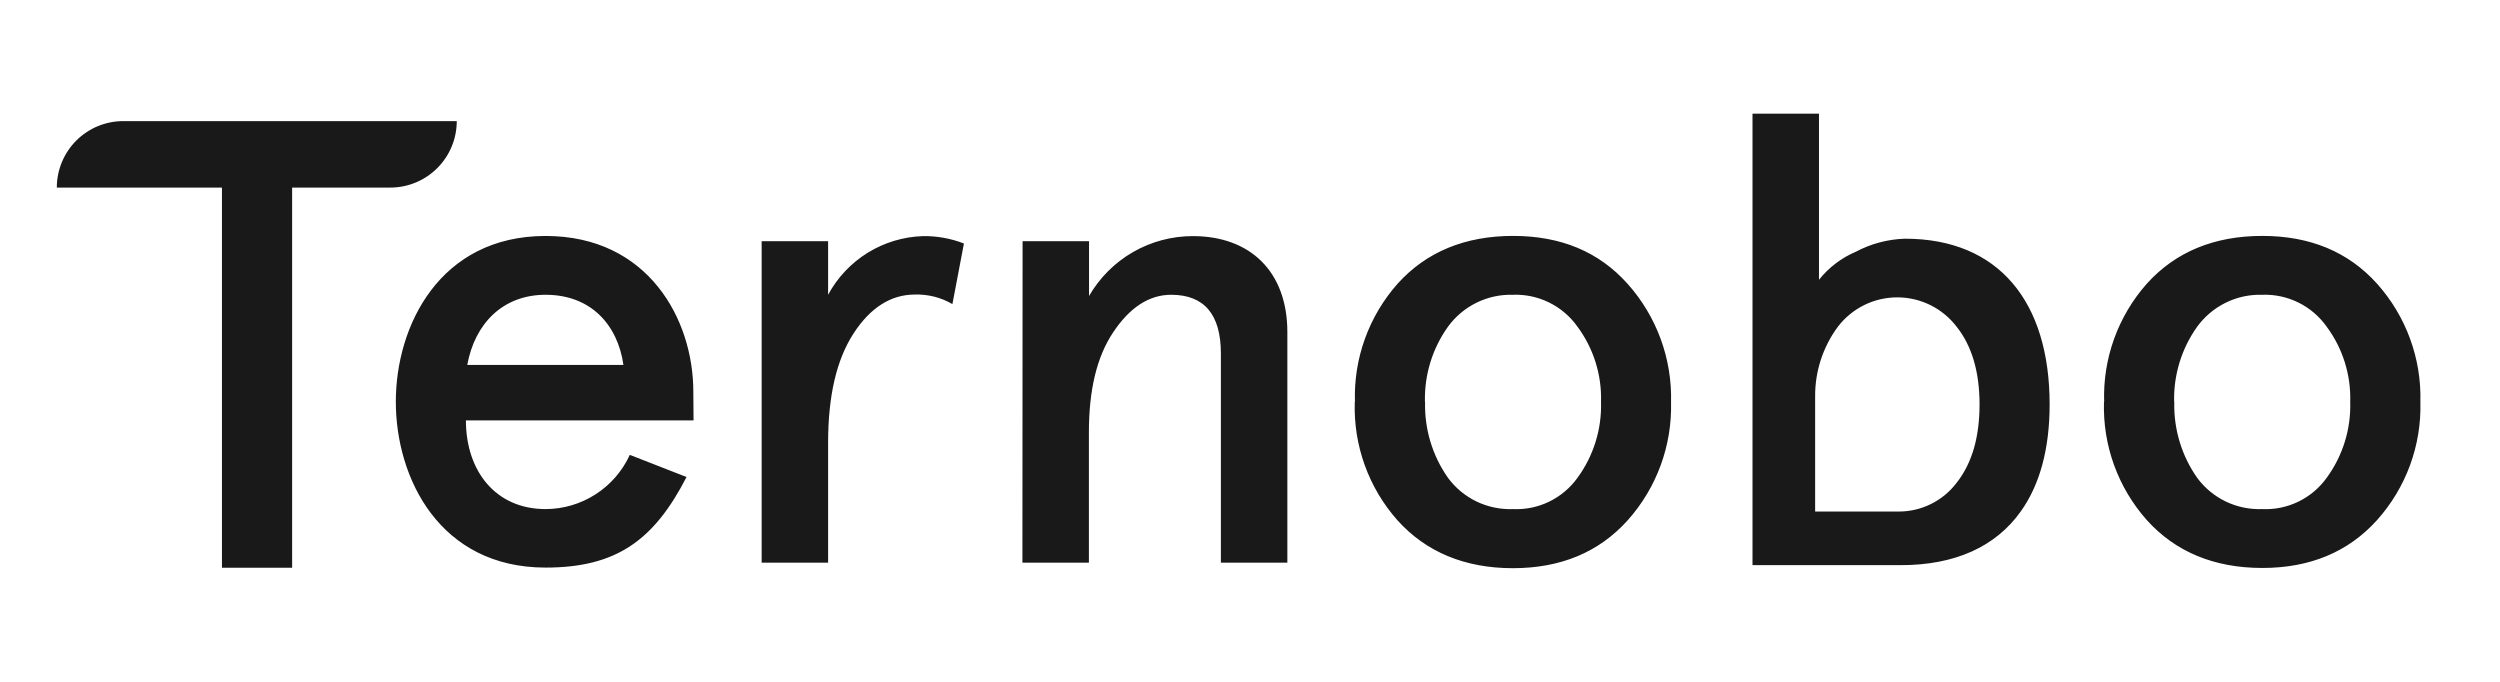 <svg width="88" height="24" viewBox="0 0 88 24" fill="none" xmlns="http://www.w3.org/2000/svg">
<path d="M2 6.603C2 5.982 2.247 5.387 2.685 4.948C3.124 4.509 3.719 4.263 4.34 4.263H16.078C16.078 4.883 15.831 5.479 15.392 5.917C14.954 6.356 14.358 6.603 13.738 6.603H10.283V19.984H7.813V6.603H2ZM24.413 14.799H16.4C16.4 16.573 17.44 17.92 19.205 17.92C19.83 17.918 20.441 17.738 20.966 17.399C21.492 17.061 21.909 16.579 22.169 16.011L24.166 16.791C23.022 19.015 21.698 19.979 19.205 19.979C15.48 19.979 13.933 16.835 13.933 14.141C13.933 11.447 15.493 8.306 19.205 8.306C22.819 8.306 24.405 11.247 24.405 13.783L24.413 14.799ZM16.447 12.846H21.945C21.743 11.432 20.799 10.376 19.205 10.376C17.703 10.376 16.715 11.385 16.447 12.846ZM29.149 19.805H26.81V8.491H29.149V10.376C29.477 9.769 29.958 9.259 30.545 8.896C31.132 8.534 31.803 8.332 32.493 8.311C32.984 8.305 33.472 8.393 33.93 8.571L33.525 10.704C33.124 10.47 32.665 10.354 32.202 10.368C31.372 10.368 30.642 10.818 30.046 11.736C29.451 12.654 29.149 13.915 29.149 15.598V19.805ZM35.995 8.491H38.334V10.42C38.704 9.778 39.237 9.244 39.88 8.874C40.522 8.504 41.251 8.31 41.992 8.311C43.991 8.311 45.315 9.544 45.315 11.692V19.805H42.975V12.441C42.975 11.073 42.392 10.376 41.225 10.376C40.445 10.376 39.764 10.826 39.182 11.7C38.599 12.573 38.329 13.743 38.329 15.226V19.805H35.989L35.995 8.491ZM47.694 14.147C47.644 12.619 48.182 11.13 49.196 9.986C50.207 8.863 51.578 8.304 53.26 8.304C54.942 8.304 56.283 8.86 57.294 9.994C58.314 11.136 58.86 12.624 58.821 14.154C58.861 15.685 58.315 17.173 57.294 18.315C56.284 19.438 54.937 20 53.254 20C51.572 20 50.202 19.438 49.191 18.315C48.175 17.169 47.637 15.677 47.688 14.147H47.694ZM50.163 14.147C50.138 15.101 50.42 16.038 50.969 16.82C51.232 17.176 51.578 17.463 51.978 17.655C52.377 17.846 52.817 17.937 53.26 17.92C53.699 17.94 54.137 17.85 54.533 17.657C54.928 17.465 55.27 17.177 55.527 16.82C56.093 16.046 56.385 15.105 56.356 14.147C56.385 13.196 56.093 12.263 55.527 11.499C55.272 11.139 54.931 10.847 54.535 10.651C54.139 10.455 53.701 10.36 53.26 10.376C52.815 10.363 52.374 10.458 51.975 10.654C51.576 10.85 51.231 11.14 50.969 11.499C50.418 12.27 50.134 13.2 50.158 14.147H50.163ZM74.066 14.147C74.016 12.619 74.554 11.13 75.568 9.986C76.579 8.863 77.947 8.304 79.632 8.304C81.316 8.304 82.66 8.863 83.672 9.986C84.693 11.127 85.239 12.616 85.198 14.147C85.24 15.678 84.694 17.167 83.672 18.307C82.661 19.43 81.314 19.992 79.632 19.992C77.947 19.992 76.579 19.43 75.568 18.307C74.552 17.164 74.013 15.675 74.06 14.147H74.066ZM76.535 14.147C76.51 15.101 76.792 16.038 77.341 16.82C77.604 17.176 77.95 17.463 78.35 17.655C78.749 17.846 79.189 17.937 79.632 17.92C80.071 17.94 80.509 17.85 80.905 17.657C81.301 17.465 81.642 17.177 81.899 16.82C82.465 16.046 82.757 15.105 82.728 14.147C82.757 13.196 82.465 12.263 81.899 11.499C81.644 11.139 81.303 10.847 80.907 10.651C80.511 10.455 80.073 10.36 79.632 10.376C79.187 10.363 78.746 10.458 78.347 10.654C77.948 10.85 77.603 11.14 77.341 11.499C76.79 12.27 76.506 13.2 76.53 14.147H76.535ZM67.051 8.402C66.449 8.422 65.86 8.578 65.328 8.86C64.819 9.076 64.372 9.416 64.028 9.848V4H61.688V19.893H66.919C68.806 19.893 70.244 19.248 71.128 18.006C71.796 17.075 72.147 15.811 72.147 14.235C72.147 10.644 70.374 8.402 67.051 8.402ZM63.893 18.006V14.513C63.893 14.422 63.893 14.329 63.893 14.235C63.893 14.141 63.893 14.05 63.893 13.959C63.886 13.073 64.168 12.208 64.696 11.497C64.942 11.177 65.258 10.917 65.62 10.738C65.982 10.56 66.38 10.467 66.784 10.467C67.187 10.467 67.585 10.56 67.947 10.738C68.309 10.917 68.626 11.177 68.871 11.497C69.409 12.17 69.68 13.091 69.68 14.235C69.68 15.379 69.42 16.302 68.871 16.997C68.628 17.317 68.314 17.575 67.952 17.75C67.591 17.926 67.193 18.013 66.791 18.006H63.893Z" fill="#191919"/>
</svg>
